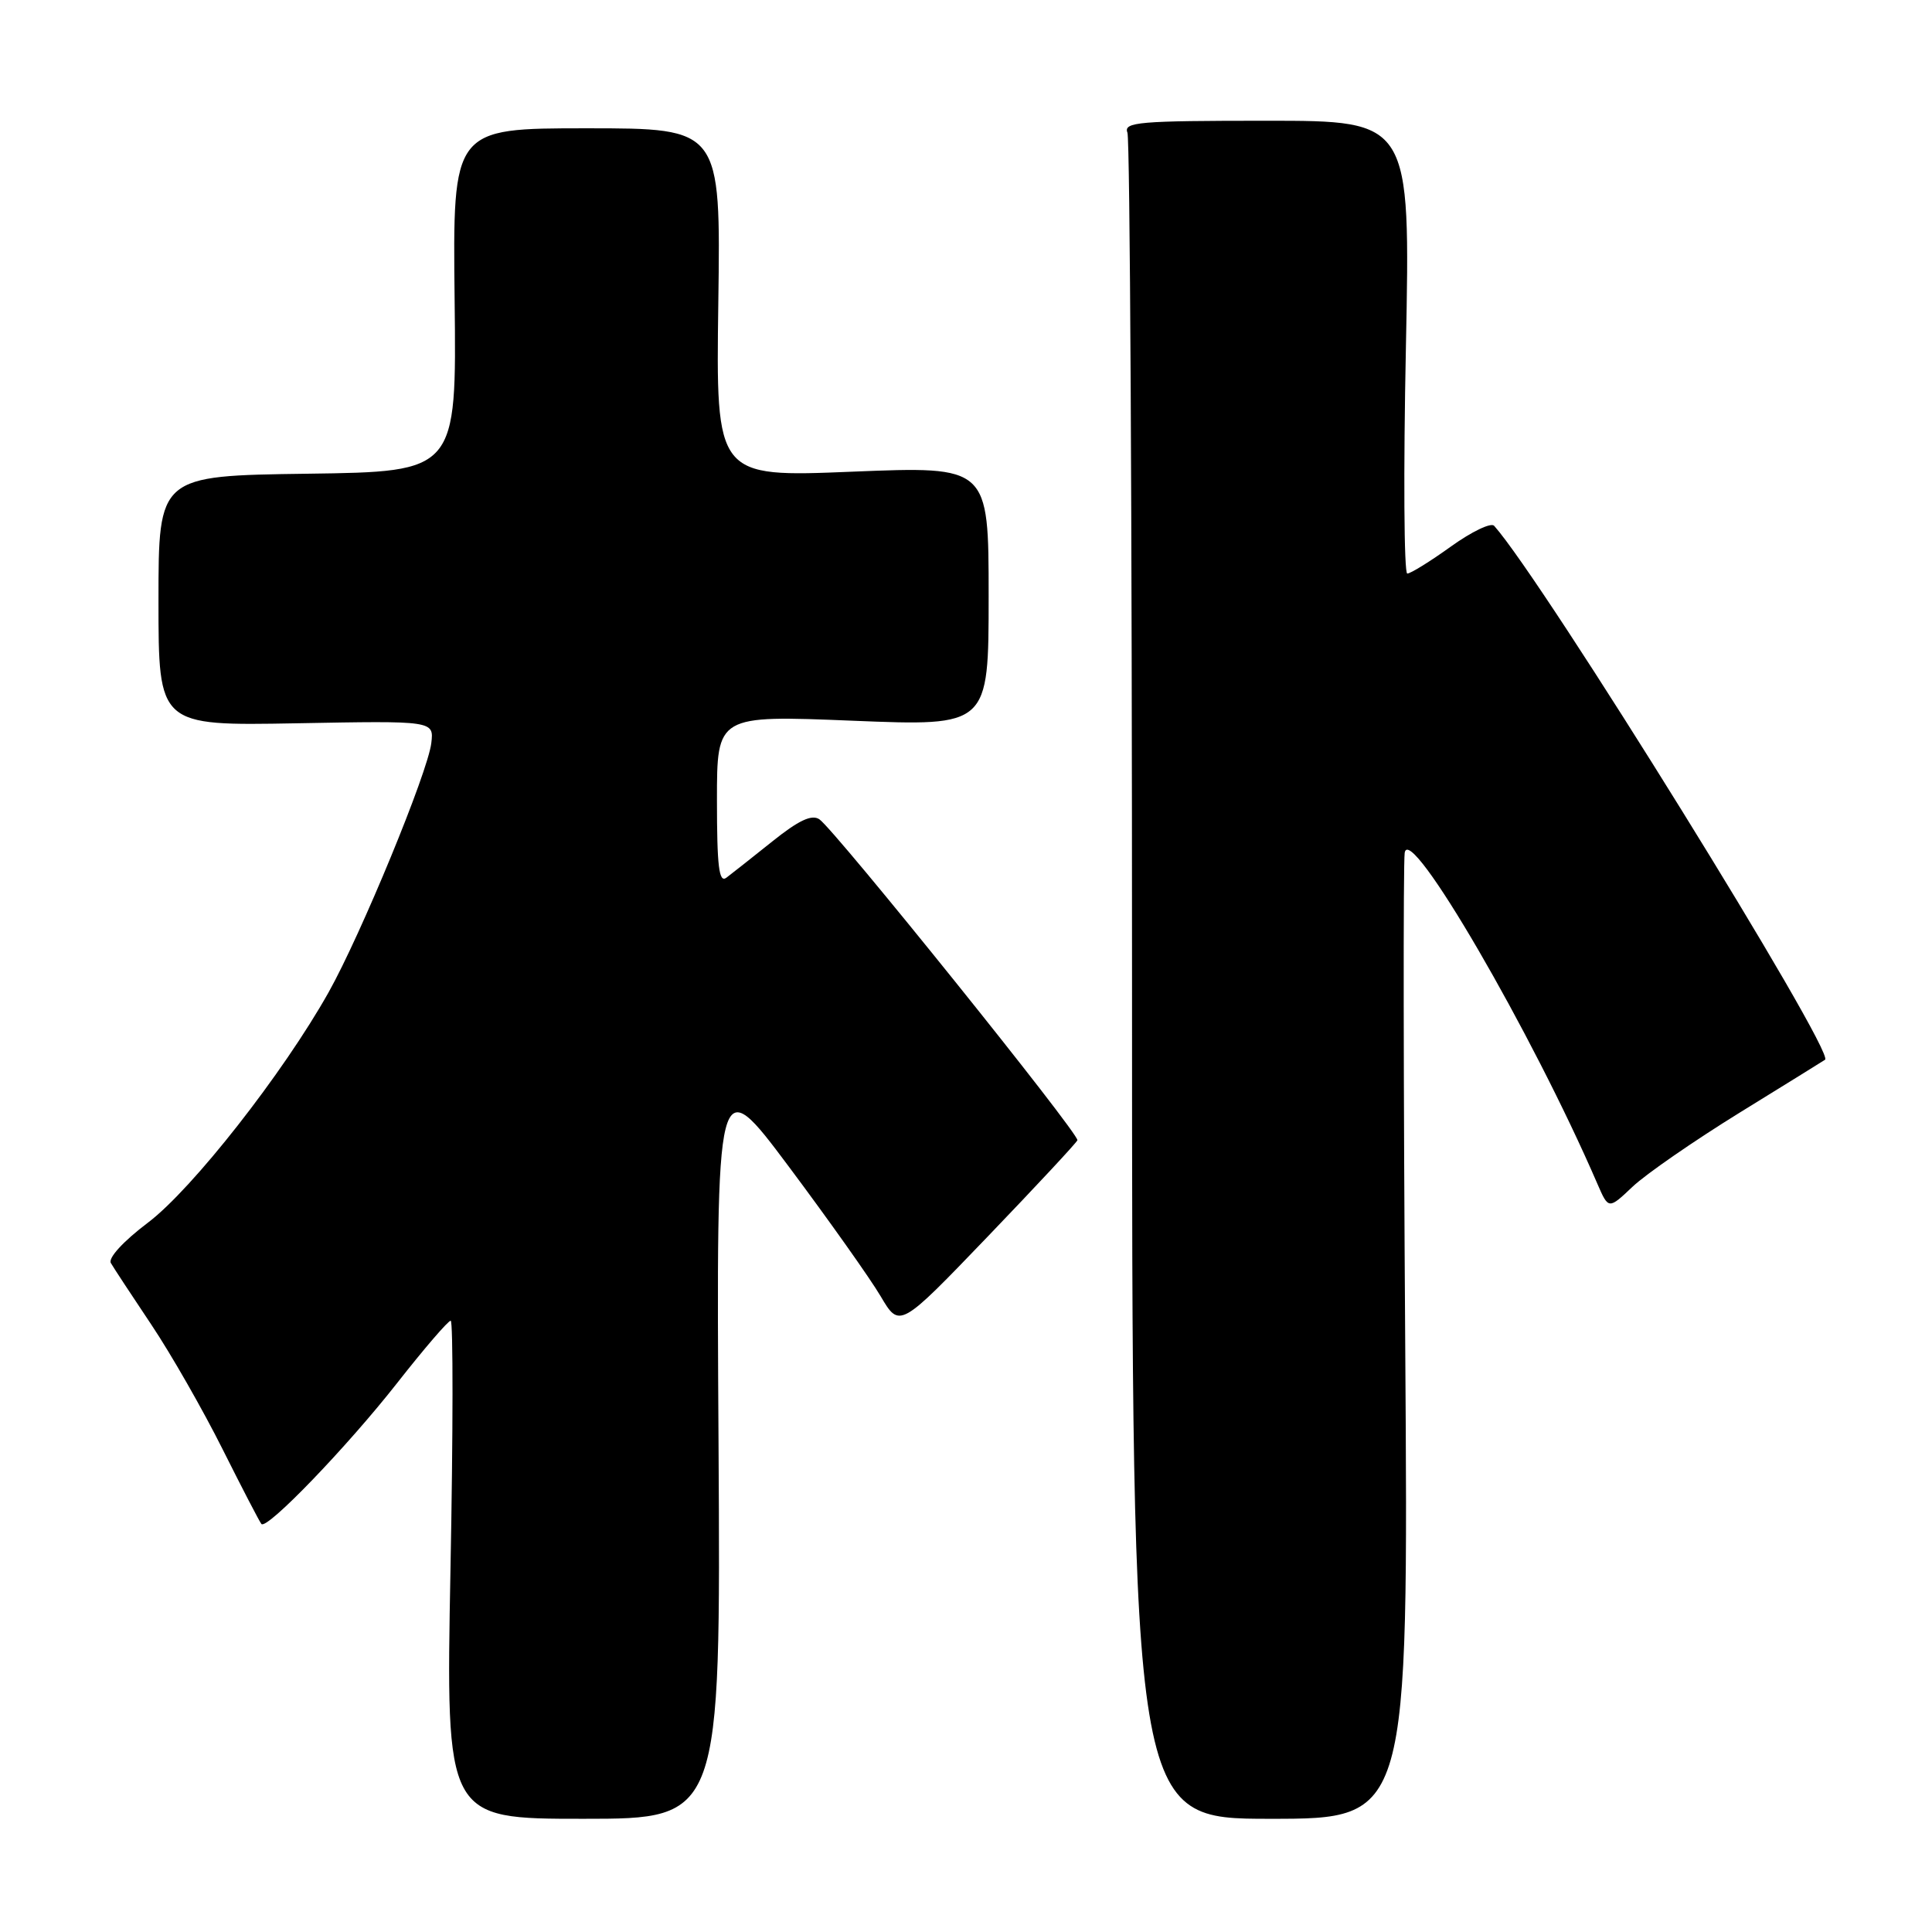 <?xml version="1.0" encoding="UTF-8" standalone="no"?>
<!DOCTYPE svg PUBLIC "-//W3C//DTD SVG 1.1//EN" "http://www.w3.org/Graphics/SVG/1.1/DTD/svg11.dtd" >
<svg xmlns="http://www.w3.org/2000/svg" xmlns:xlink="http://www.w3.org/1999/xlink" version="1.1" viewBox="0 0 256 256">
 <g >
 <path fill="currentColor"
d=" M 95.21 191.37 C 94.91 141.73 94.91 141.73 104.55 154.62 C 109.84 161.70 115.31 169.42 116.69 171.76 C 119.20 176.01 119.20 176.01 130.85 163.88 C 137.26 157.20 142.62 151.45 142.76 151.09 C 143.07 150.31 110.60 109.93 108.57 108.56 C 107.56 107.88 105.82 108.70 102.34 111.49 C 99.68 113.62 96.94 115.78 96.25 116.30 C 95.27 117.04 95.00 114.83 95.00 106.01 C 95.00 94.77 95.00 94.77 113.00 95.50 C 131.00 96.23 131.00 96.23 131.00 79.00 C 131.00 61.77 131.00 61.77 112.93 62.50 C 94.86 63.24 94.86 63.24 95.18 40.12 C 95.50 17.00 95.50 17.00 77.74 17.00 C 59.98 17.00 59.98 17.00 60.24 39.75 C 60.50 62.50 60.50 62.50 40.75 62.77 C 21.00 63.04 21.00 63.04 21.00 79.61 C 21.00 96.17 21.00 96.17 39.25 95.84 C 57.50 95.50 57.50 95.50 57.15 98.46 C 56.69 102.34 47.85 123.79 43.55 131.47 C 37.52 142.22 25.48 157.57 19.60 162.01 C 16.33 164.48 14.30 166.70 14.69 167.36 C 15.05 167.99 17.47 171.66 20.05 175.52 C 22.63 179.37 26.88 186.80 29.49 192.02 C 32.10 197.23 34.42 201.70 34.64 201.94 C 35.38 202.73 46.01 191.69 52.63 183.25 C 56.19 178.71 59.38 175.00 59.72 175.00 C 60.05 175.00 60.04 189.85 59.69 208.00 C 59.07 241.00 59.07 241.00 77.28 241.00 C 95.50 241.00 95.50 241.00 95.21 191.37 Z  M 186.20 178.25 C 185.96 143.74 185.93 114.38 186.13 113.00 C 186.74 108.87 203.00 136.81 211.67 156.88 C 213.14 160.26 213.14 160.26 216.32 157.25 C 218.07 155.59 224.45 151.18 230.50 147.44 C 236.55 143.71 241.65 140.55 241.83 140.42 C 243.20 139.43 204.44 76.89 197.98 69.67 C 197.57 69.21 194.99 70.45 192.25 72.42 C 189.51 74.39 186.91 76.00 186.47 76.00 C 186.04 76.00 185.95 62.50 186.29 46.00 C 186.89 16.00 186.89 16.00 167.84 16.00 C 150.88 16.00 148.85 16.17 149.39 17.58 C 149.73 18.45 150.00 69.08 150.00 130.08 C 150.00 241.00 150.00 241.00 168.32 241.00 C 186.63 241.00 186.63 241.00 186.20 178.25 Z "/>
</g>
</svg>